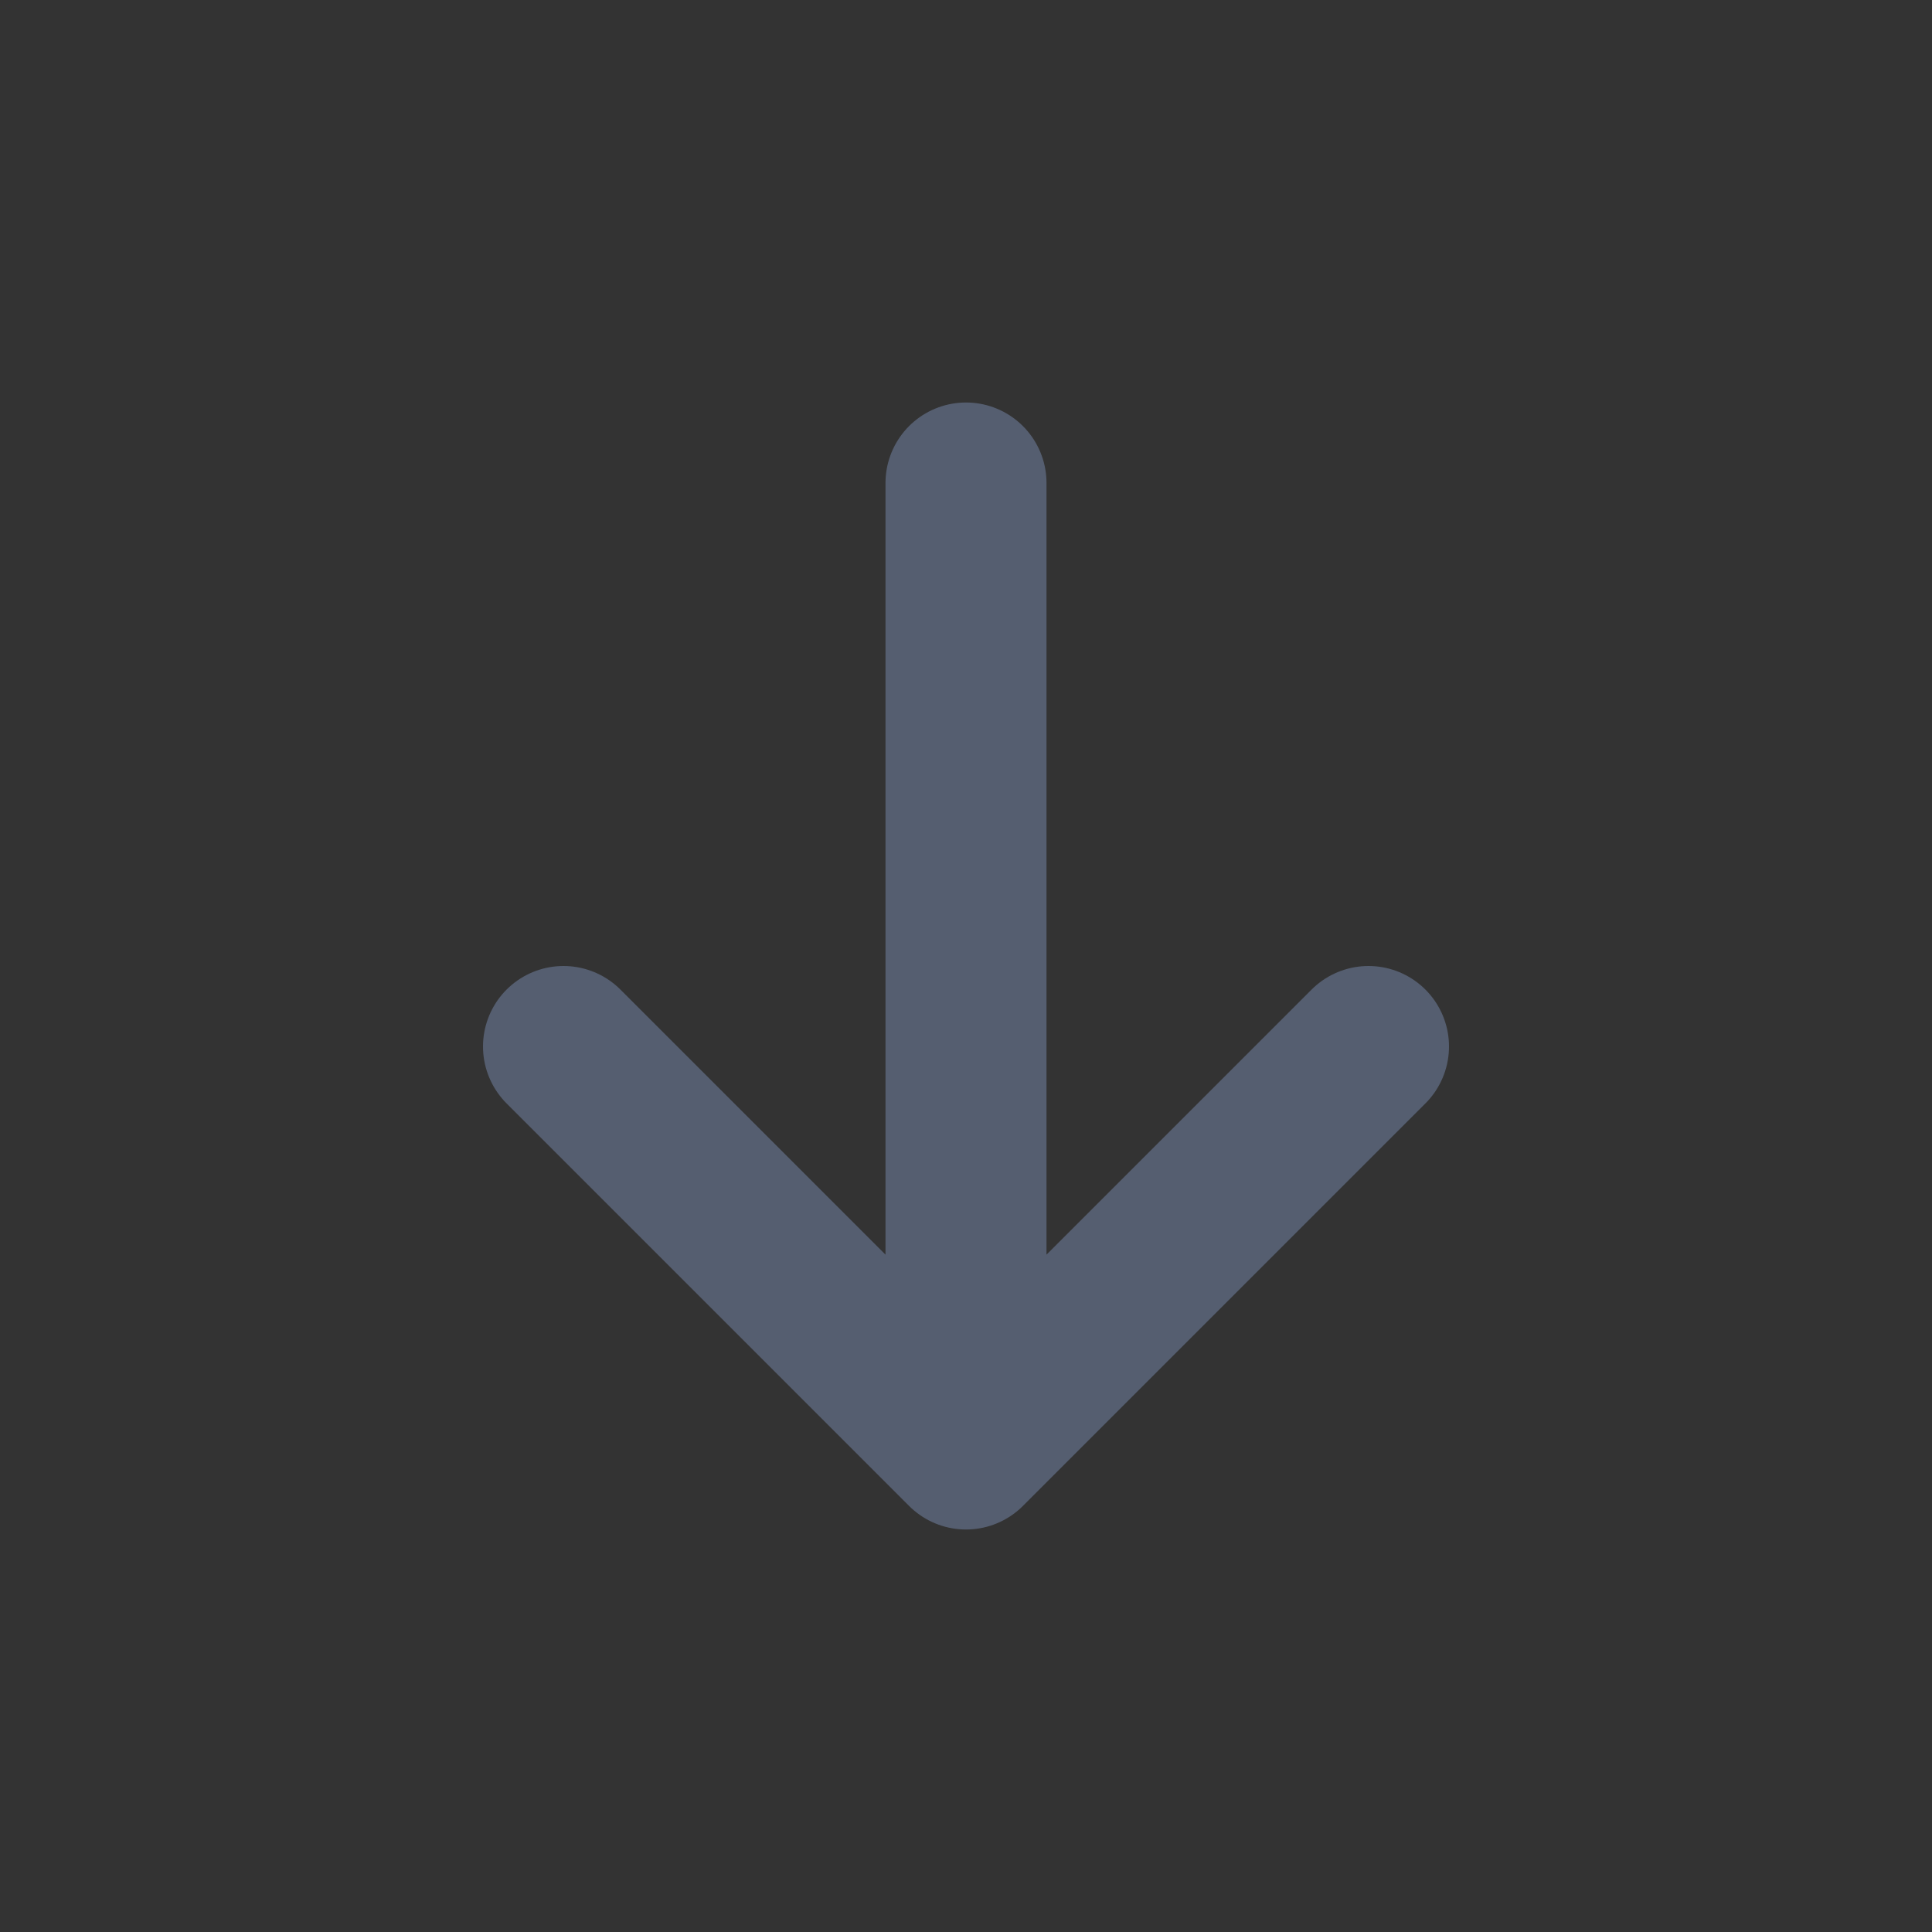 <svg width="24" height="24" viewBox="0 0 24 24" fill="#f4f4f7"
    xmlns="http://www.w3.org/2000/svg">
    <rect x="0" y="0" width="24" height="24" fill="#333333" stroke="none"/>
    <path d="M17 13L12 18M12 18L7 13M12 18L12 6" stroke="#555e70" stroke-width="2" stroke-linecap="round" stroke-linejoin="round"/>
</svg>
